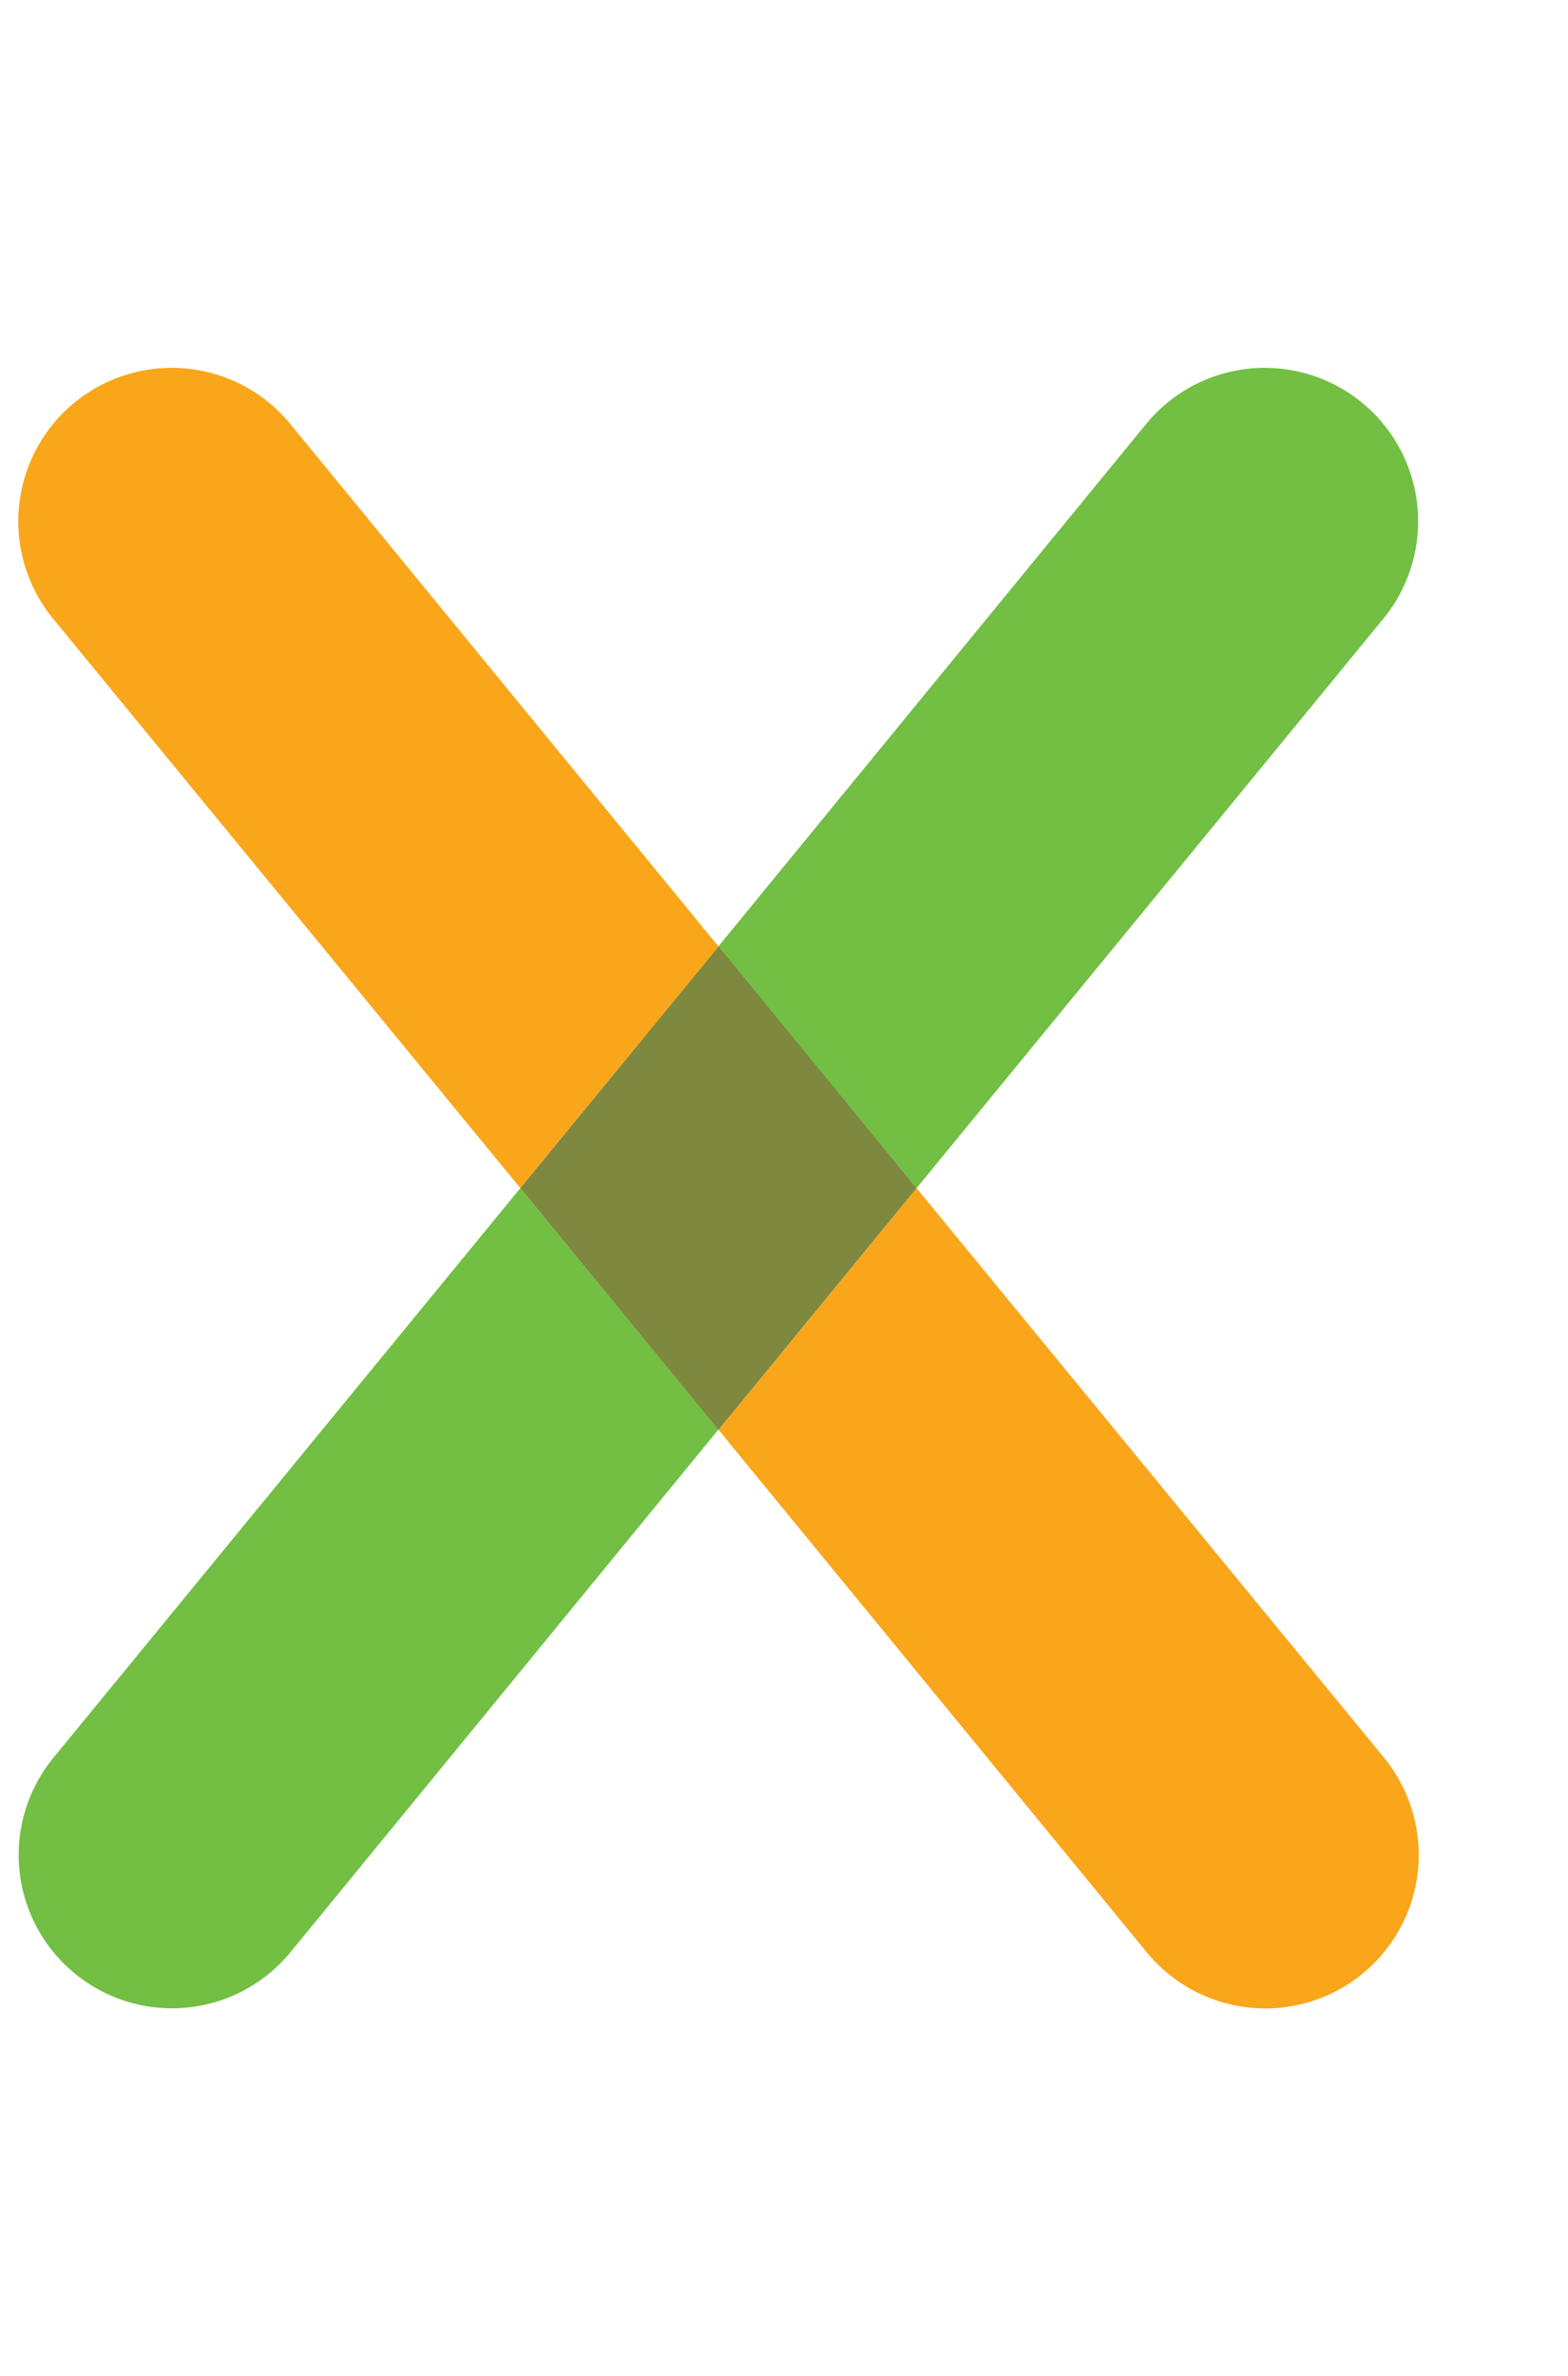 <svg data-name="Layer 1" xmlns="http://www.w3.org/2000/svg" width="132.05" height="200" viewBox="0 0 132.05 200"><title>_</title><path d="M24.46 35.7a12.9 12.9 0 1 0-20 16.36L43.82 100l16.69-20.34zM96.56 164.3a12.9 12.9 0 0 0 20-16.36L77.19 100l-16.68 20.34z" fill="#faa61a"/><path d="M116.51 52.06a12.9 12.9 0 1 0-20-16.36l-36.05 44L77.19 100zM6.3 166.1a12.9 12.9 0 0 0 18.16-1.79l36.05-44L43.82 100 4.5 147.94a12.9 12.9 0 0 0 1.8 18.16z" fill="#72bf44"/><path fill="#7e883f" d="M77.19 100L60.51 79.66 43.82 100l16.69 20.34L77.19 100z"/></svg>